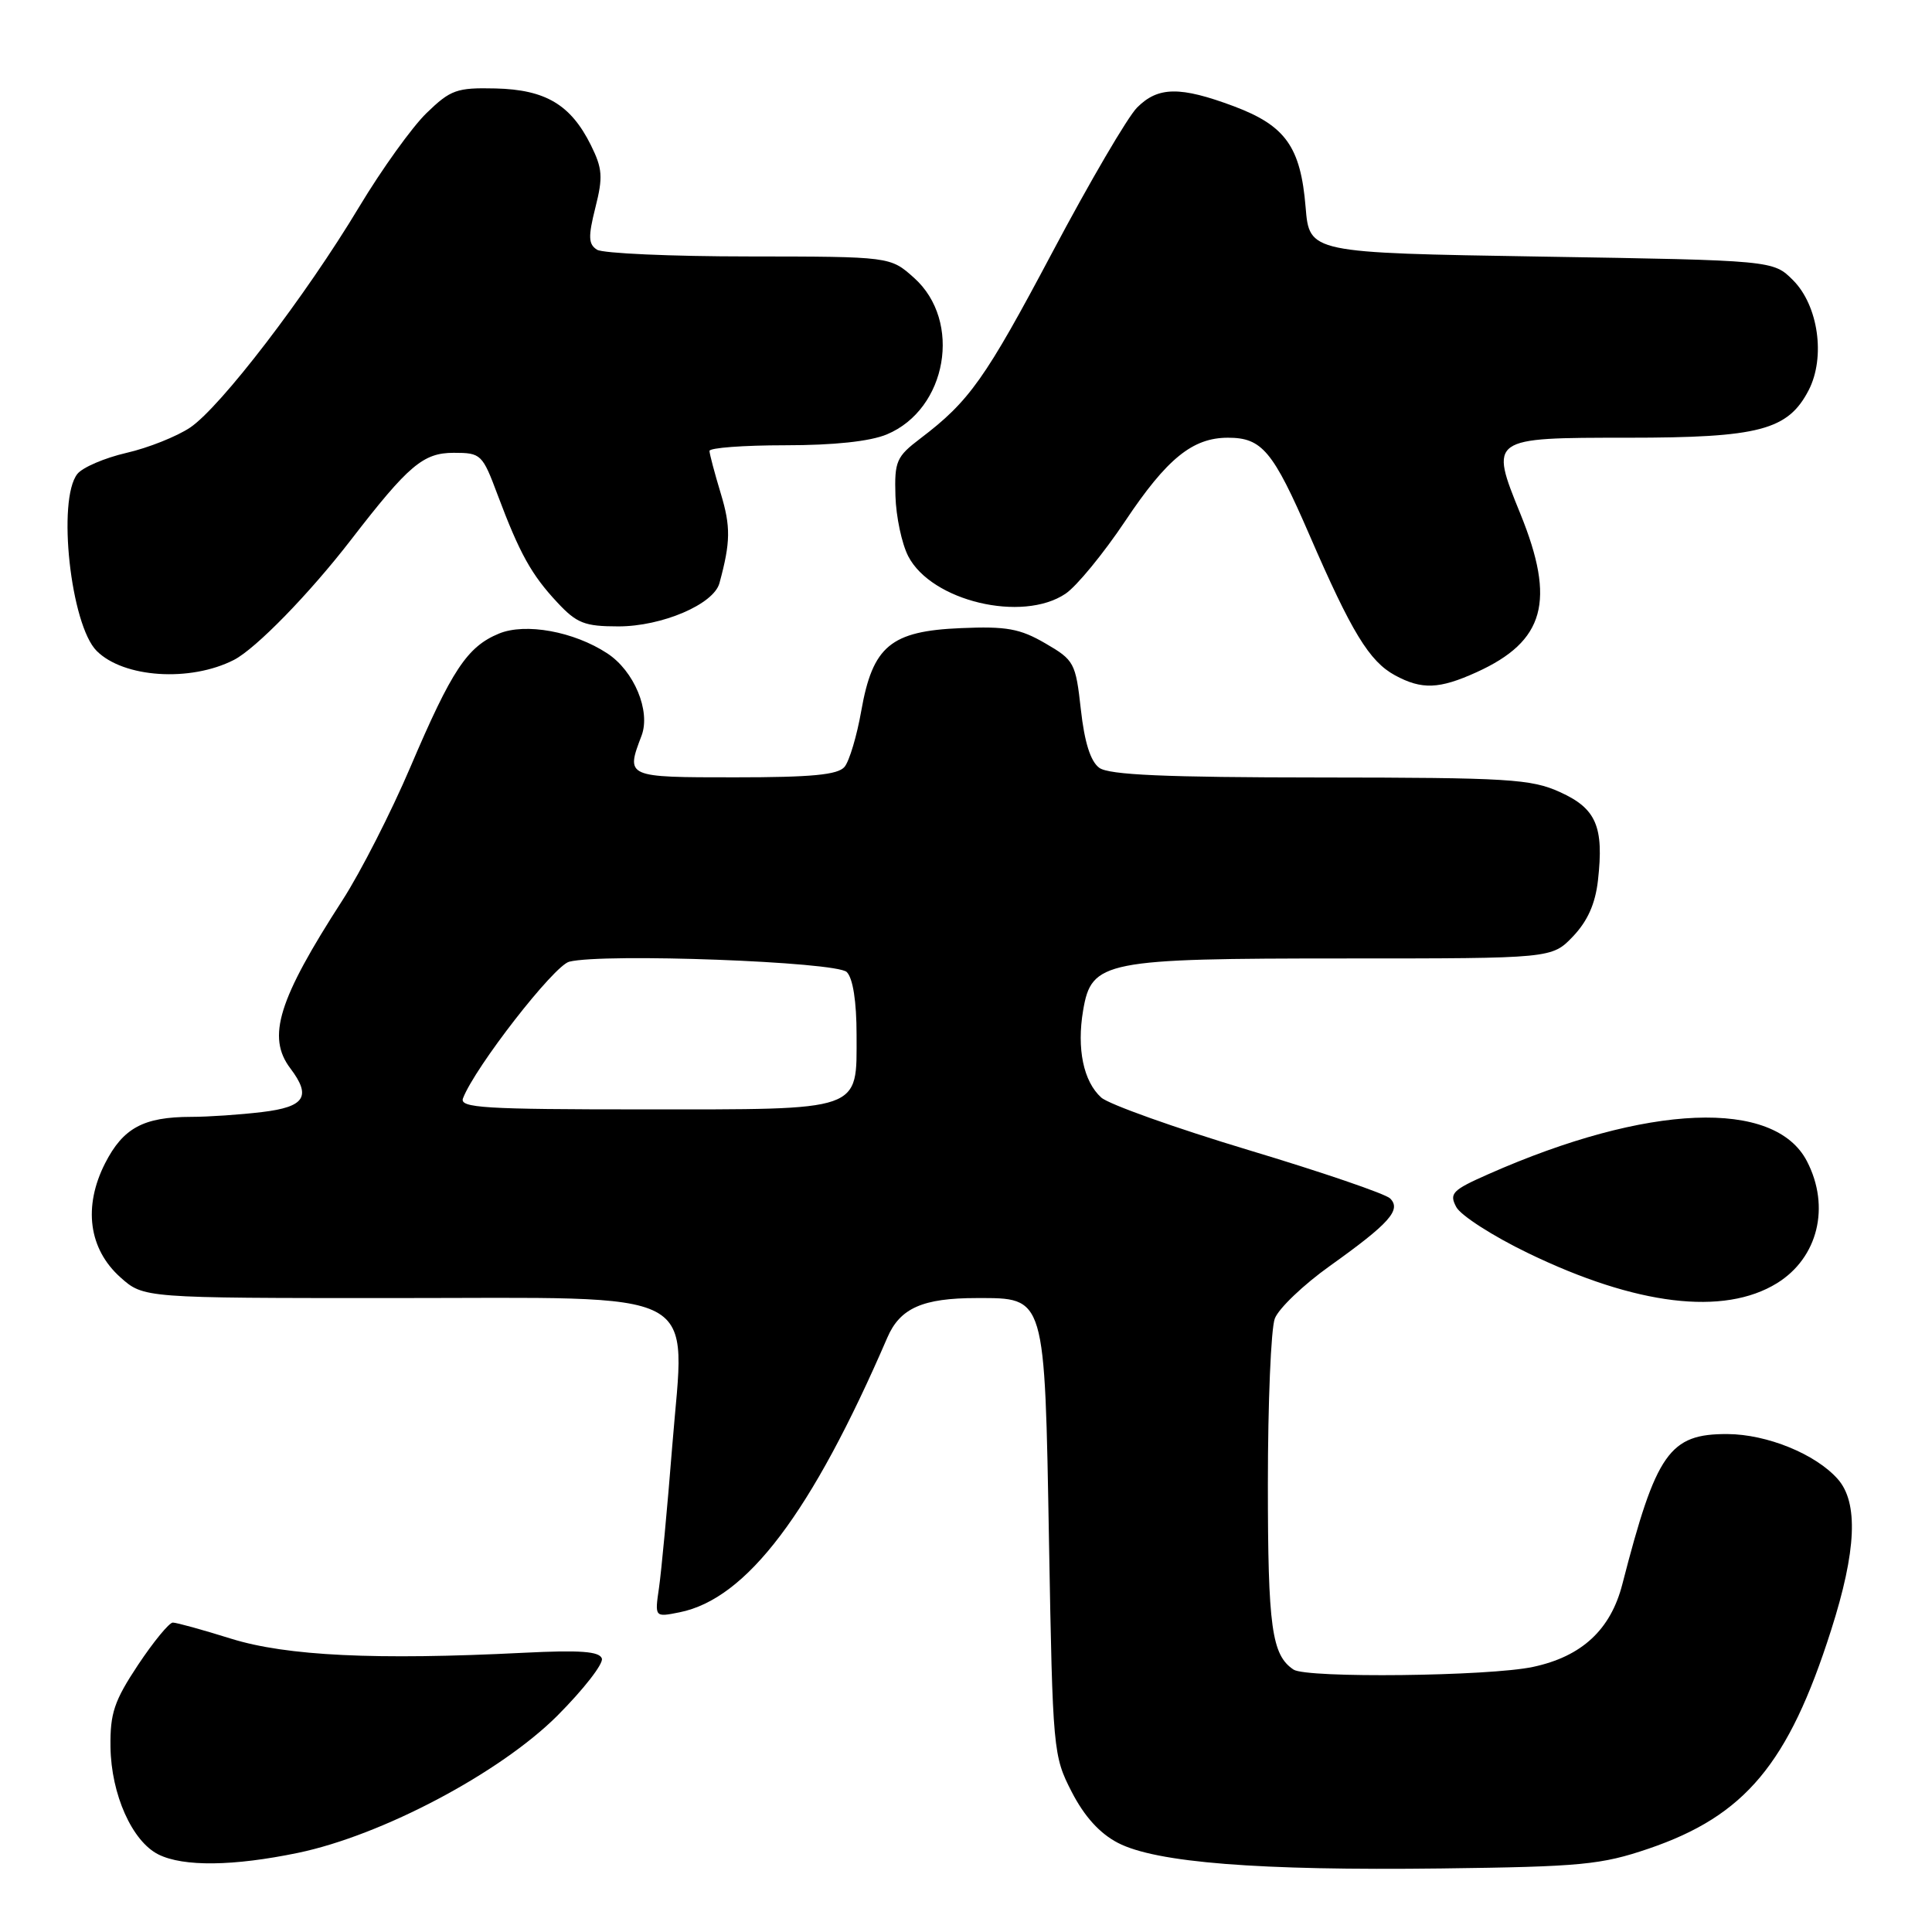 <?xml version="1.0" encoding="UTF-8" standalone="no"?>
<!DOCTYPE svg PUBLIC "-//W3C//DTD SVG 1.1//EN" "http://www.w3.org/Graphics/SVG/1.1/DTD/svg11.dtd" >
<svg xmlns="http://www.w3.org/2000/svg" xmlns:xlink="http://www.w3.org/1999/xlink" version="1.1" viewBox="0 0 256 256">
 <g >
 <path fill="currentColor"
d=" M 218.44 244.96 C 231.23 240.60 236.98 233.73 242.62 216.04 C 246.00 205.48 246.27 199.08 243.50 195.97 C 240.56 192.66 234.14 190.05 228.90 190.02 C 221.20 189.99 219.46 192.47 214.97 209.91 C 213.42 215.95 209.60 219.49 203.15 220.87 C 197.34 222.12 173.14 222.39 171.40 221.23 C 168.51 219.30 168.00 215.64 168.00 196.63 C 168.00 185.91 168.41 176.04 168.92 174.71 C 169.43 173.38 172.71 170.24 176.22 167.74 C 184.12 162.10 185.71 160.31 184.20 158.80 C 183.59 158.19 175.13 155.30 165.41 152.38 C 155.68 149.45 146.91 146.32 145.92 145.43 C 143.56 143.30 142.66 138.96 143.52 133.88 C 144.63 127.32 146.26 127.00 178.28 127.00 C 205.63 127.00 205.63 127.00 208.43 124.08 C 210.36 122.05 211.39 119.76 211.74 116.64 C 212.54 109.53 211.51 107.13 206.71 104.96 C 202.89 103.22 199.92 103.04 174.94 103.02 C 154.36 103.01 146.95 102.68 145.66 101.74 C 144.50 100.89 143.70 98.36 143.22 94.02 C 142.53 87.81 142.34 87.47 138.50 85.24 C 135.14 83.29 133.36 82.97 127.31 83.23 C 118.02 83.62 115.64 85.60 114.12 94.20 C 113.54 97.51 112.54 100.85 111.91 101.61 C 111.03 102.67 107.57 103.00 97.38 103.00 C 82.90 103.00 82.91 103.00 85.01 97.48 C 86.24 94.23 84.03 88.90 80.46 86.57 C 76.04 83.67 69.61 82.50 66.10 83.96 C 61.90 85.70 59.87 88.77 54.37 101.66 C 51.83 107.62 47.79 115.54 45.40 119.25 C 36.86 132.47 35.33 137.41 38.47 141.56 C 41.29 145.29 40.41 146.67 34.75 147.35 C 31.86 147.70 27.62 147.99 25.32 147.99 C 19.01 148.00 16.32 149.46 13.93 154.13 C 11.00 159.89 11.75 165.49 15.95 169.25 C 19.03 172.00 19.03 172.00 51.96 172.00 C 93.94 172.00 90.76 170.32 89.08 191.56 C 88.43 199.78 87.63 208.26 87.32 210.40 C 86.75 214.30 86.75 214.30 90.04 213.64 C 98.94 211.86 107.53 200.50 117.58 177.23 C 119.26 173.33 122.27 172.00 129.41 172.00 C 138.57 172.00 138.42 171.48 139.00 204.38 C 139.49 232.03 139.55 232.65 142.01 237.44 C 143.69 240.70 145.72 242.94 148.13 244.19 C 153.18 246.81 166.74 247.88 191.00 247.58 C 209.53 247.35 212.17 247.09 218.44 244.96 Z  M 39.50 245.51 C 50.63 243.19 66.24 234.93 73.84 227.35 C 77.32 223.86 79.98 220.45 79.75 219.76 C 79.43 218.81 76.84 218.63 69.41 219.00 C 49.79 219.99 37.97 219.42 30.64 217.14 C 26.87 215.96 23.39 215.00 22.90 215.00 C 22.42 215.00 20.34 217.53 18.29 220.61 C 15.13 225.38 14.58 227.01 14.64 231.49 C 14.73 237.78 17.51 243.99 21.00 245.73 C 24.31 247.37 30.92 247.29 39.50 245.51 Z  M 235.46 170.03 C 240.89 166.67 242.56 159.91 239.43 153.87 C 235.14 145.57 218.31 146.25 197.20 155.59 C 192.42 157.70 192.00 158.14 192.97 159.95 C 193.57 161.06 197.83 163.80 202.45 166.03 C 216.79 172.98 228.41 174.38 235.46 170.03 Z  M 195.66 89.07 C 204.70 84.96 206.16 79.66 201.46 68.09 C 197.36 58.01 197.38 58.00 215.67 58.00 C 233.12 58.00 236.91 57.00 239.66 51.70 C 241.91 47.33 240.94 40.49 237.59 37.13 C 234.96 34.50 234.96 34.50 204.23 34.00 C 173.50 33.50 173.50 33.50 173.00 27.45 C 172.34 19.46 170.34 16.65 163.49 14.08 C 156.37 11.42 153.45 11.46 150.67 14.25 C 149.43 15.49 144.39 24.10 139.46 33.40 C 130.53 50.23 128.46 53.16 121.94 58.11 C 118.78 60.51 118.51 61.12 118.65 65.71 C 118.73 68.45 119.49 72.05 120.35 73.71 C 123.43 79.66 135.47 82.52 141.19 78.67 C 142.67 77.67 146.22 73.34 149.09 69.05 C 154.63 60.75 158.03 58.00 162.71 58.00 C 167.22 58.00 168.67 59.73 173.51 70.89 C 179.09 83.77 181.44 87.63 184.84 89.48 C 188.40 91.41 190.70 91.32 195.66 89.07 Z  M 31.00 87.44 C 33.90 85.95 41.00 78.67 46.53 71.50 C 54.14 61.64 56.08 60.00 60.12 60.00 C 63.74 60.00 63.92 60.18 65.94 65.58 C 68.85 73.33 70.41 76.15 73.84 79.82 C 76.42 82.59 77.46 83.00 81.94 83.00 C 87.72 83.00 94.57 80.07 95.33 77.27 C 96.81 71.83 96.84 69.79 95.50 65.37 C 94.69 62.69 94.02 60.16 94.01 59.75 C 94.00 59.34 98.51 59.00 104.03 59.00 C 110.50 59.00 115.29 58.49 117.51 57.56 C 125.50 54.22 127.53 42.54 121.11 36.81 C 117.97 34.00 117.97 34.00 99.23 33.98 C 88.93 33.98 79.87 33.57 79.11 33.09 C 77.96 32.36 77.92 31.38 78.89 27.51 C 79.92 23.45 79.83 22.33 78.29 19.22 C 75.62 13.86 72.28 11.88 65.67 11.72 C 60.52 11.60 59.71 11.89 56.52 14.98 C 54.60 16.84 50.58 22.44 47.58 27.43 C 40.49 39.24 29.24 53.92 25.20 56.65 C 23.44 57.83 19.64 59.35 16.75 60.01 C 13.86 60.68 10.94 61.93 10.25 62.80 C 7.55 66.21 9.36 82.81 12.81 86.25 C 16.38 89.82 25.21 90.40 31.00 87.44 Z  M 61.35 145.53 C 62.93 141.41 73.41 127.93 75.43 127.43 C 80.00 126.28 110.84 127.43 112.20 128.80 C 113.02 129.62 113.50 132.70 113.50 137.13 C 113.50 147.36 114.52 147.00 85.20 147.00 C 64.12 147.00 60.86 146.80 61.35 145.53 Z "/>
</g>
</svg>